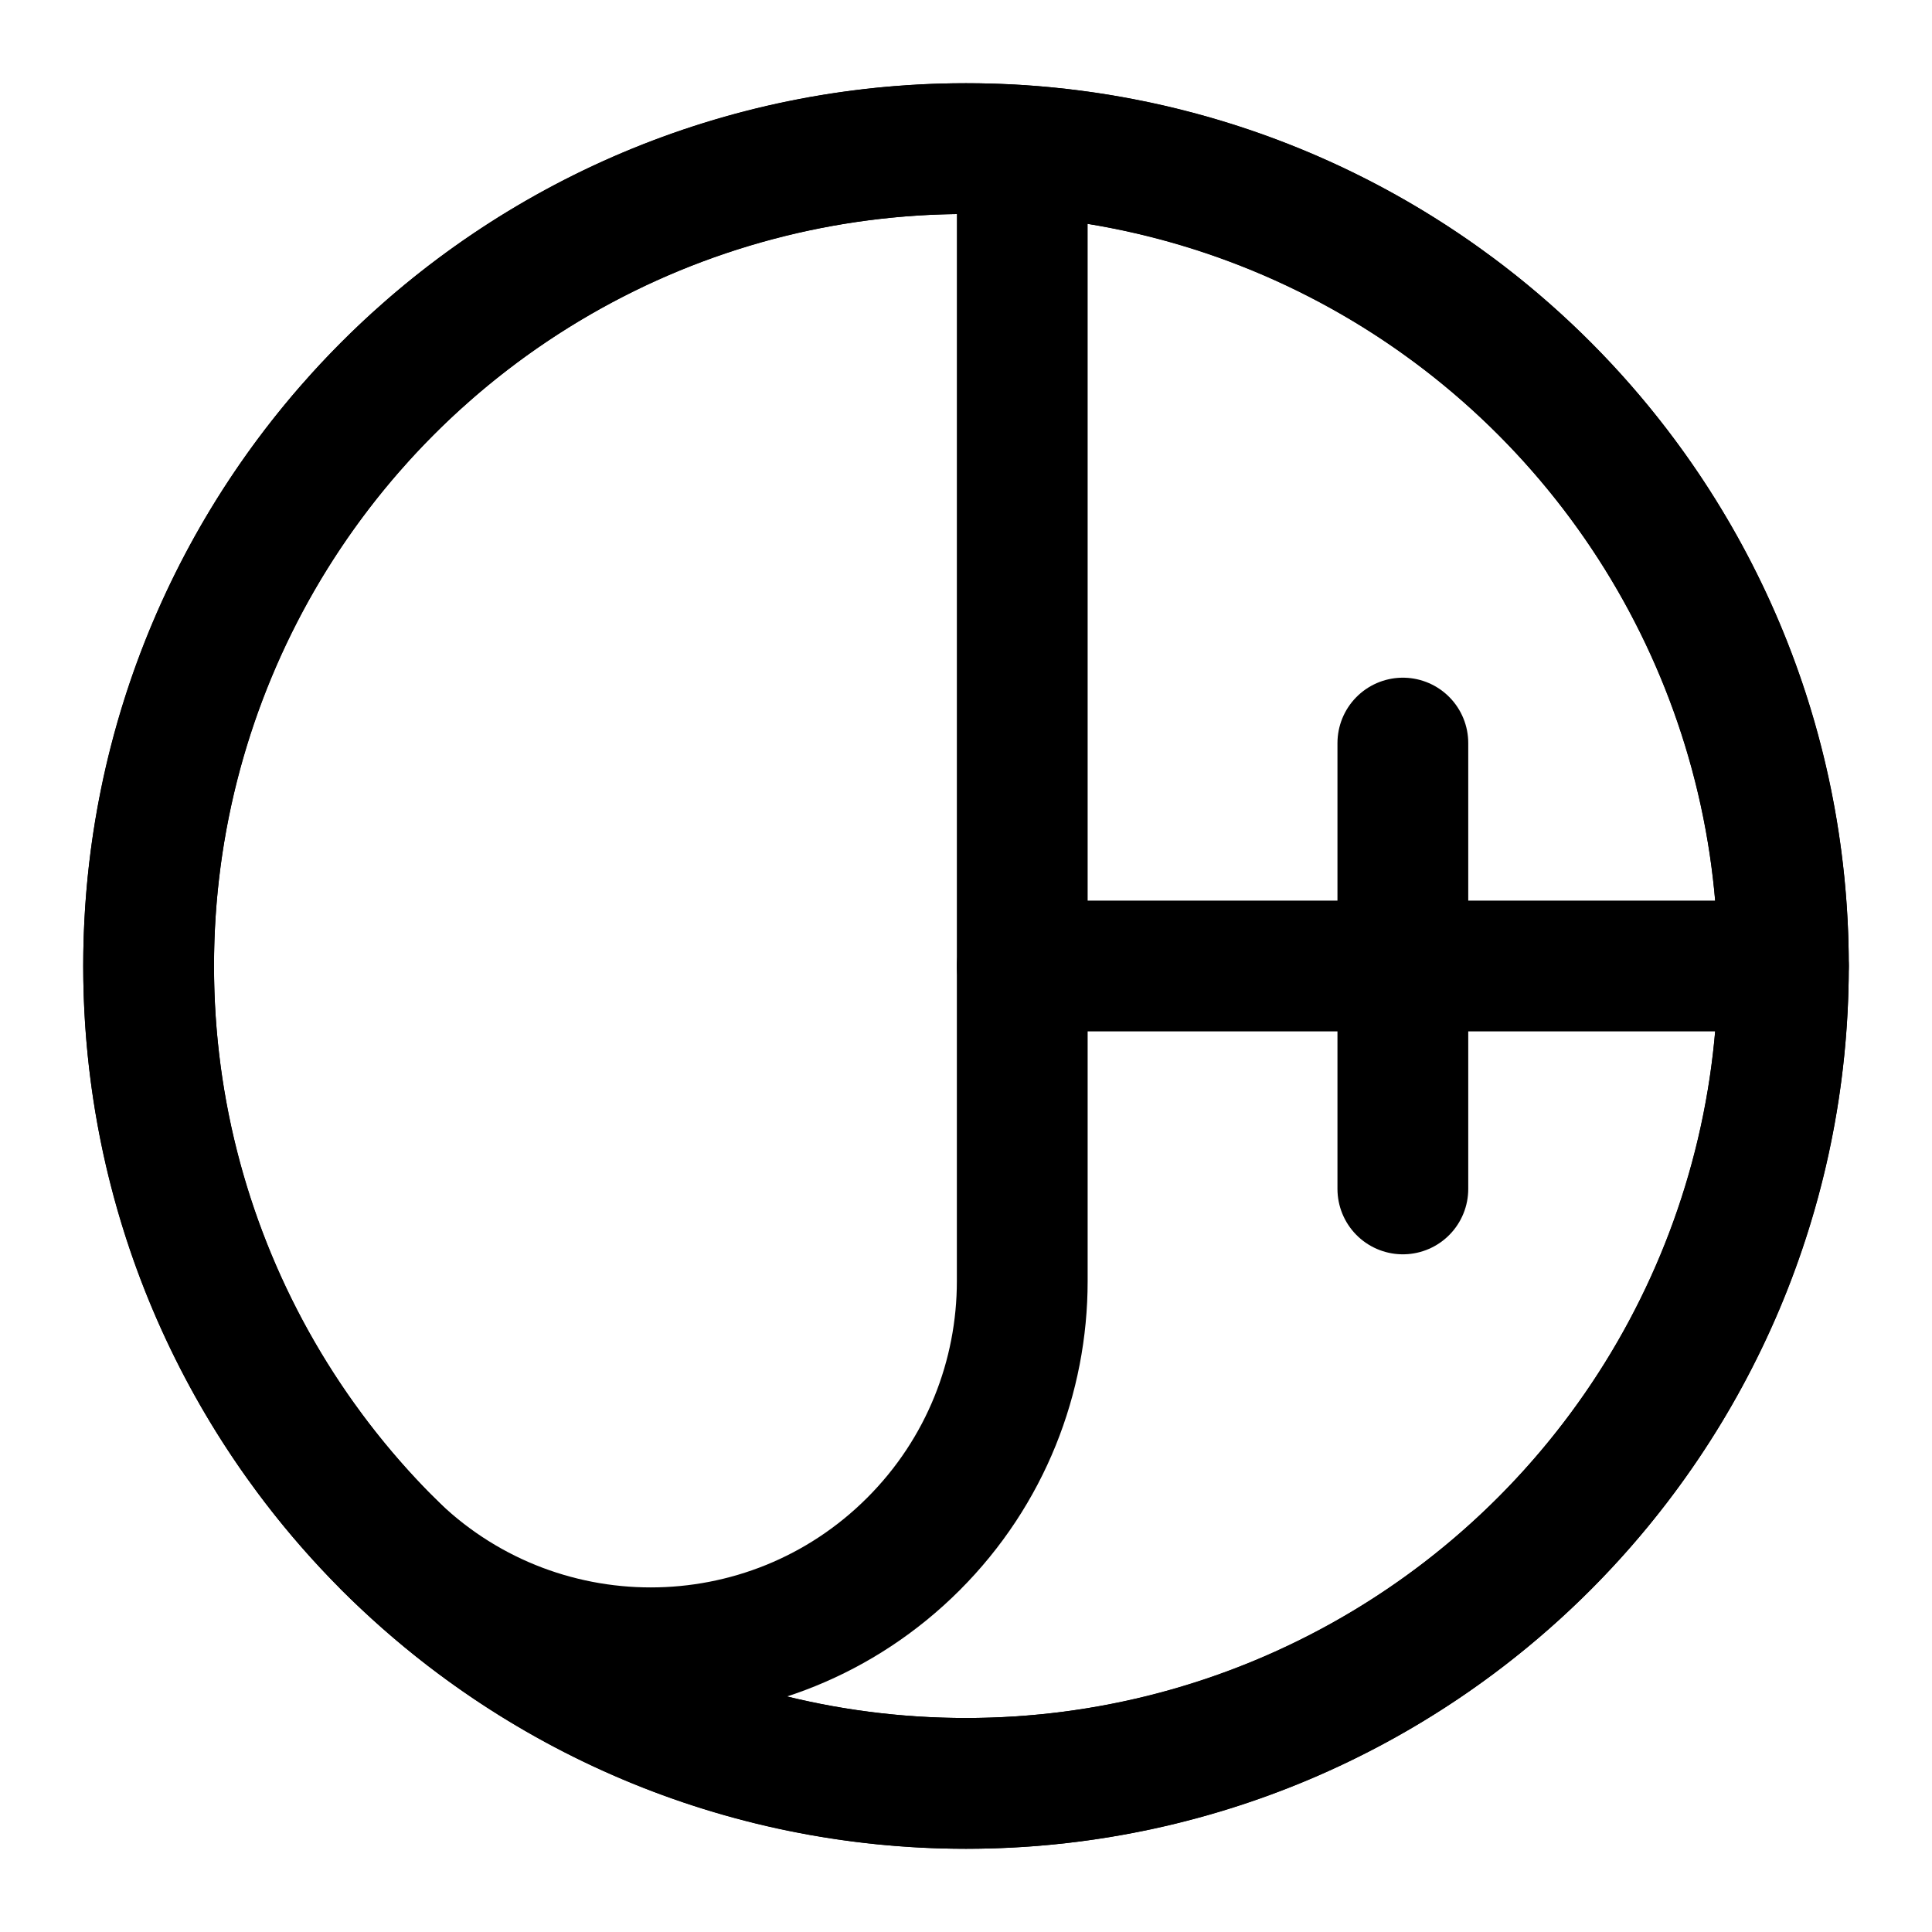 <?xml version="1.0" encoding="UTF-8"?>
<svg id="Layer_1" data-name="Layer 1" xmlns="http://www.w3.org/2000/svg" version="1.1" viewBox="0 0 260 260">
	<defs>
		<style>
			@media (prefers-color-scheme: light) { :root { filter: none; } }
			@media (prefers-color-scheme: dark) { :root { filter: invert(100%); } }
			
			.c {
			fill: none;
			stroke: #000;
			stroke-linecap: round;
			stroke-linejoin: round;
			stroke-width: 17.6px;
			}
		</style>
	</defs>
	<circle class="c" cx="130" cy="130" r="110">
	</circle>
	<path class="c" d="M130,20c60.75,0,110,49.25,110,110s-49.25,110-110,110c-60.75,0-110-49.25-110-110S69.25,20,130,20Z" />
	<path class="c" d="M52.22,207.78c19.53,19.53,51.18,19.53,70.71,0,9.76-9.76,14.64-22.56,14.64-35.36V20.31" />
	<line class="c" x1="137.57" y1="130" x2="240" y2="130" />
	<line class="c" x1="188.79" y1="100" x2="188.79" y2="160" />
</svg>
